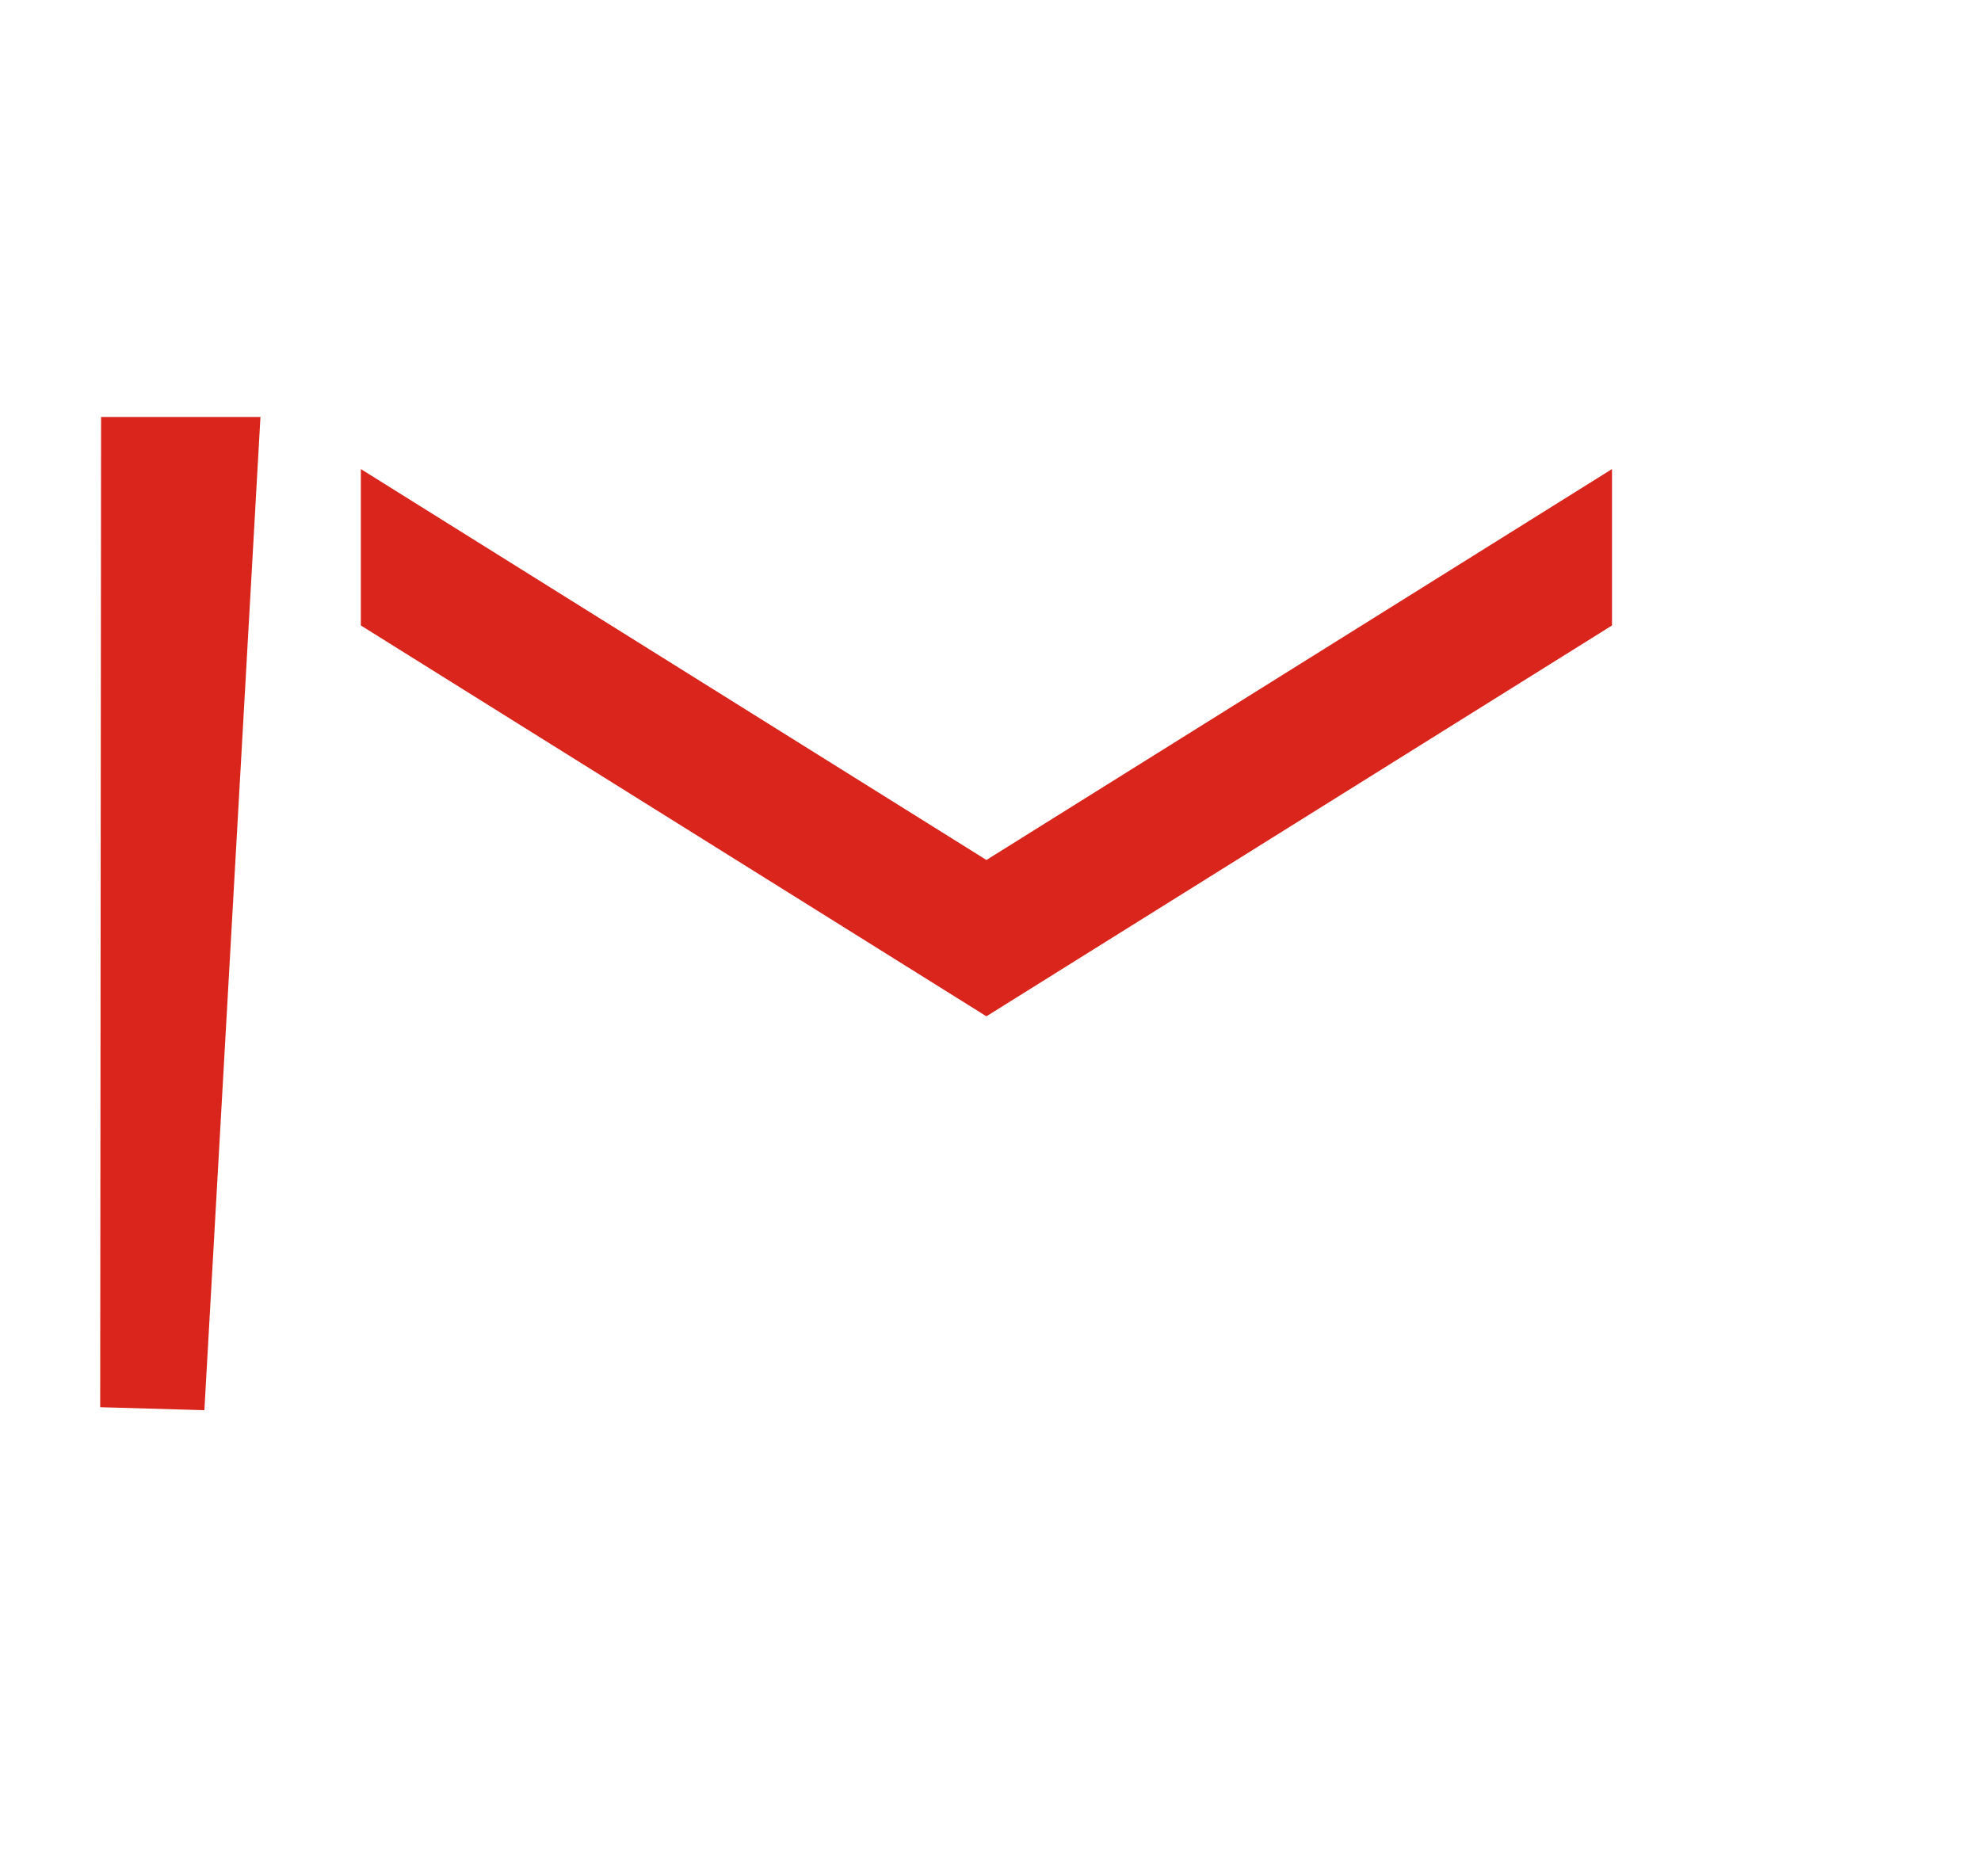 <svg width="19" height="18" viewBox="0 0 19 18" fill="none" xmlns="http://www.w3.org/2000/svg">
<g clip-path="url(#clip0)">
<path d="M3.961 5.723V5.402L9.196 8.674L9.461 8.84L9.726 8.674L14.961 5.402V5.723L9.461 9.16L3.961 5.723ZM1.461 13.5V13.5L1.969 4.5L1.469 4.5L1.469 4.5C1.469 4.5 1.469 4.5 1.469 4.5L1.461 13.5Z" stroke="#DA251C"/>
</g>
<defs>
<clipPath id="clip0">
<rect width="18" height="18" fill="white" transform="translate(0.461)"/>
</clipPath>
</defs>
</svg>
